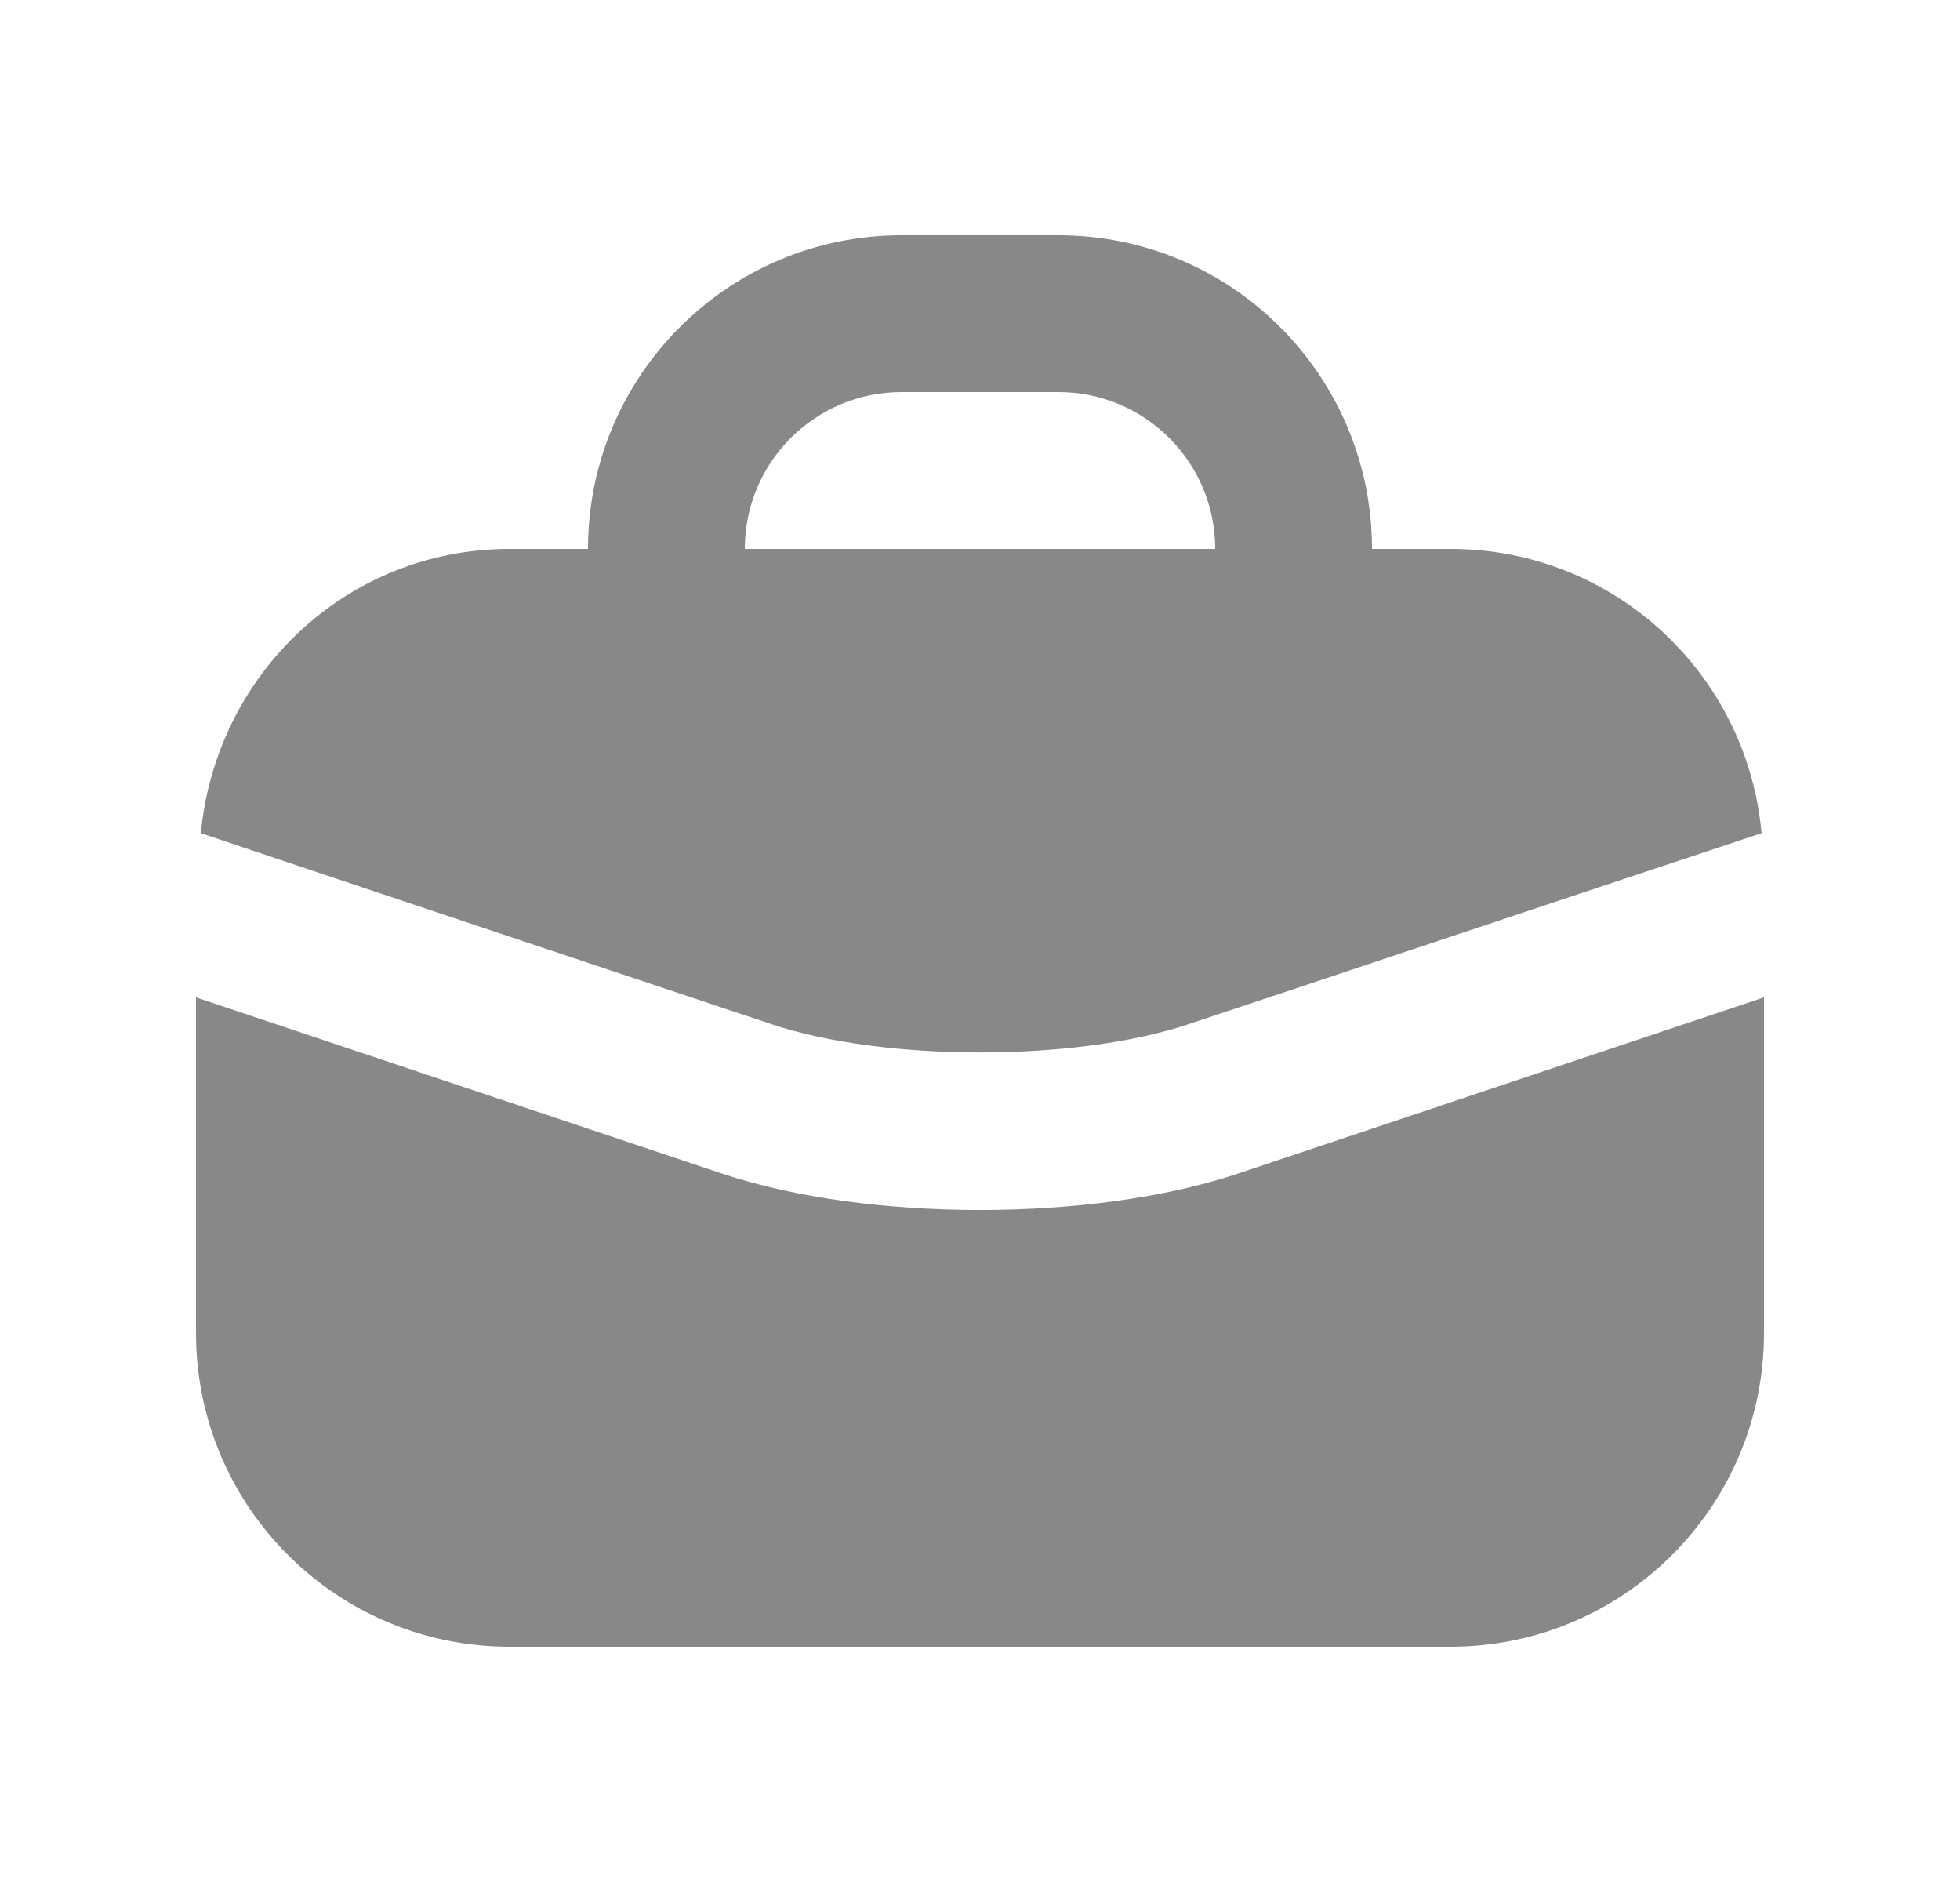<svg width="25" height="24" viewBox="0 0 25 24" fill="none" xmlns="http://www.w3.org/2000/svg">
<path d="M11.5 3C9.291 3 7.5 4.791 7.5 7H6.5C4.42 7 2.755 8.596 2.562 10.625C3.068 10.798 9.844 13.063 9.844 13.062C11.279 13.541 13.721 13.541 15.156 13.062C15.156 13.062 20.338 11.332 22.469 10.625C22.284 8.588 20.585 7 18.5 7H17.5C17.5 4.791 15.709 3 13.5 3H11.5ZM11.5 5H13.5C14.605 5 15.5 5.895 15.5 7H9.5C9.5 5.895 10.395 5 11.5 5ZM2.5 12.719V17C2.5 19.209 4.291 21 6.5 21H18.5C20.709 21 22.5 19.209 22.5 17V12.719L15.781 14.969C13.936 15.584 11.064 15.584 9.219 14.969L2.5 12.719Z" fill="#888888"/>
</svg>
